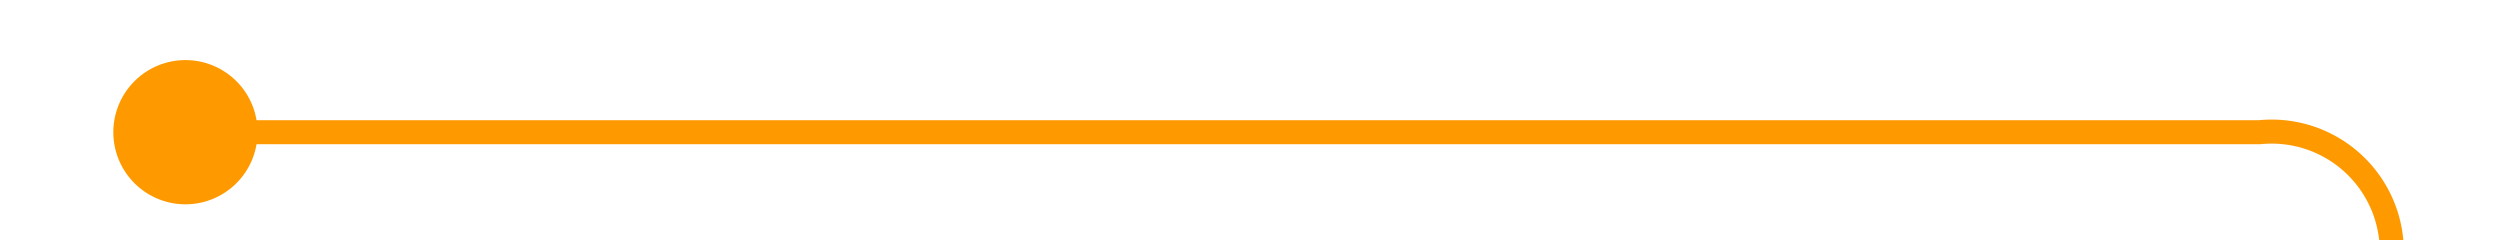 ﻿<?xml version="1.0" encoding="utf-8"?>
<svg version="1.1" xmlns:xlink="http://www.w3.org/1999/xlink" width="104.008px" height="10px" preserveAspectRatio="xMinYMid meet" viewBox="716 480.5  104.008 8" xmlns="http://www.w3.org/2000/svg">
  <path d="M 721.5 485  L 810.008 485  A 5 5 0 0 1 815.508 490 L 815.508 617  A 5 5 0 0 0 820.508 622.5 L 845 622.5  " stroke-width="1" stroke="#ff9900" fill="none" />
  <path d="M 723.715 482  A 3 3 0 0 0 720.715 485 A 3 3 0 0 0 723.715 488 A 3 3 0 0 0 726.715 485 A 3 3 0 0 0 723.715 482 Z M 844 628.8  L 850 622.5  L 844 616.2  L 844 628.8  Z " fill-rule="nonzero" fill="#ff9900" stroke="none" />
</svg>
